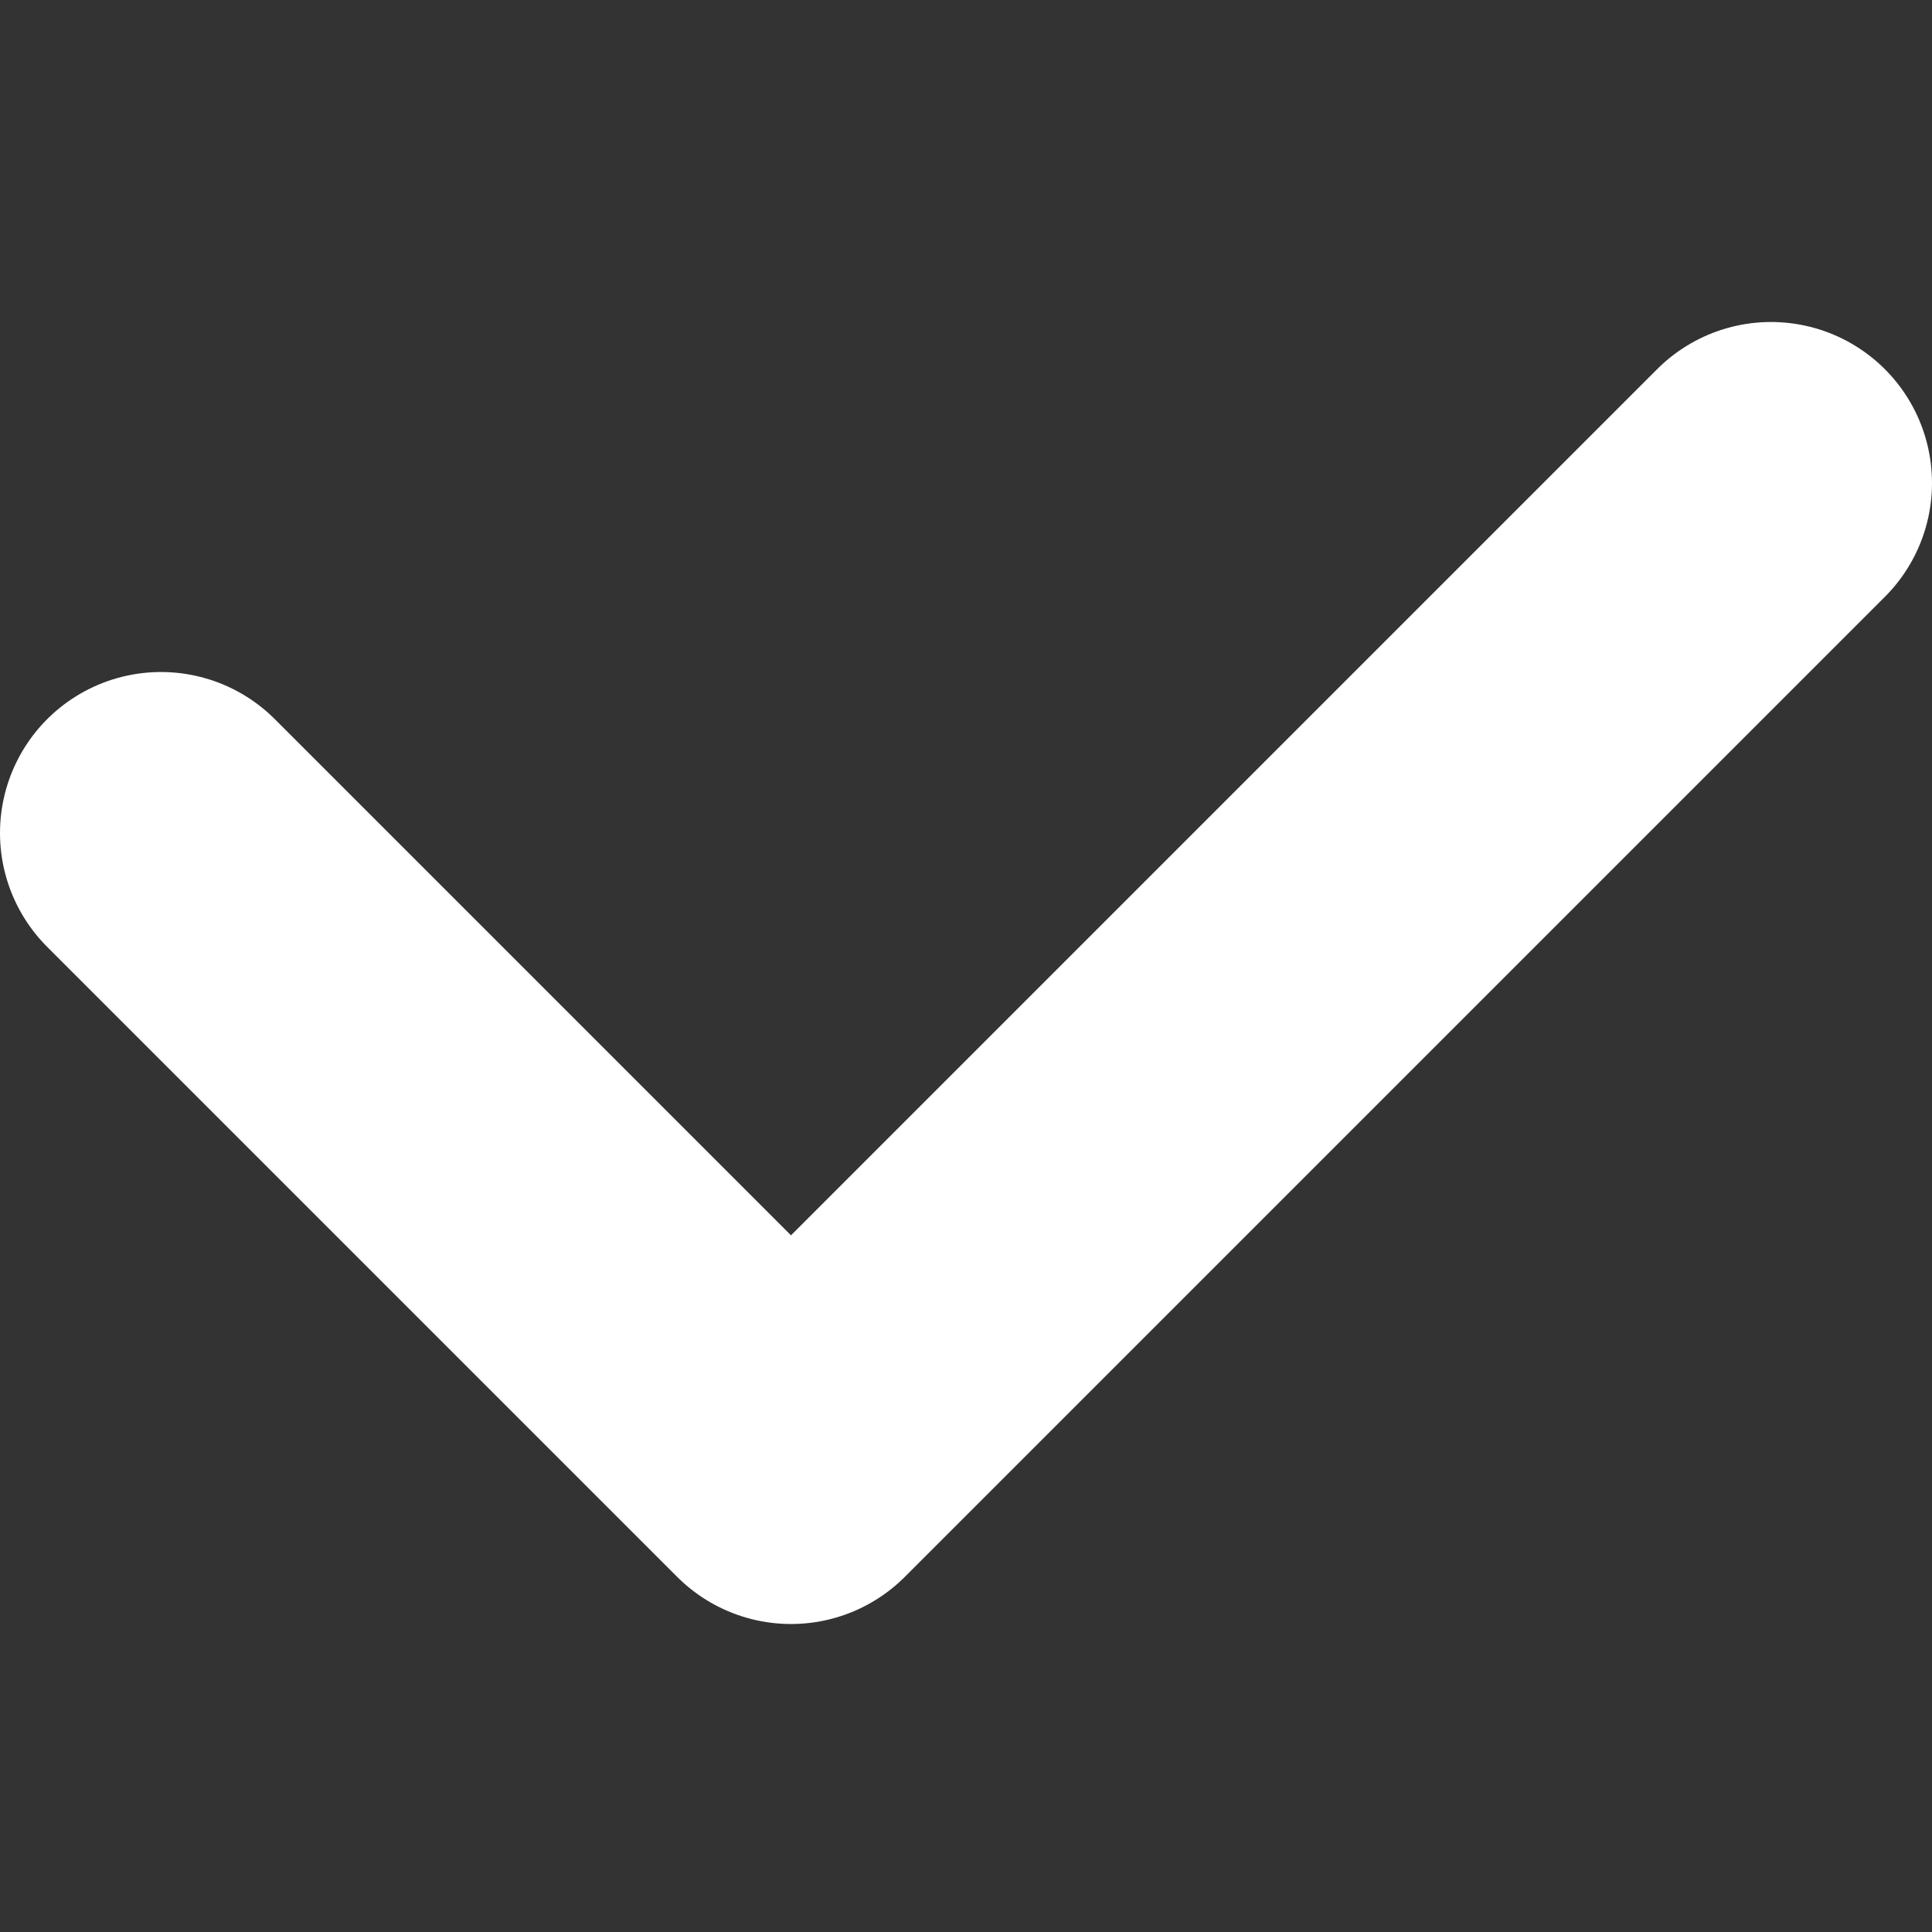 <svg width="12" height="12" viewBox="0 0 12 12" fill="none" xmlns="http://www.w3.org/2000/svg">
<rect x="0" y="0" width="12" height="12" fill="#333333" stroke="none"/>
<path d="M1 5.174L4.913 9.087L11 3" stroke="white" stroke-width="2" stroke-linecap="round" stroke-linejoin="round"/>
</svg>
